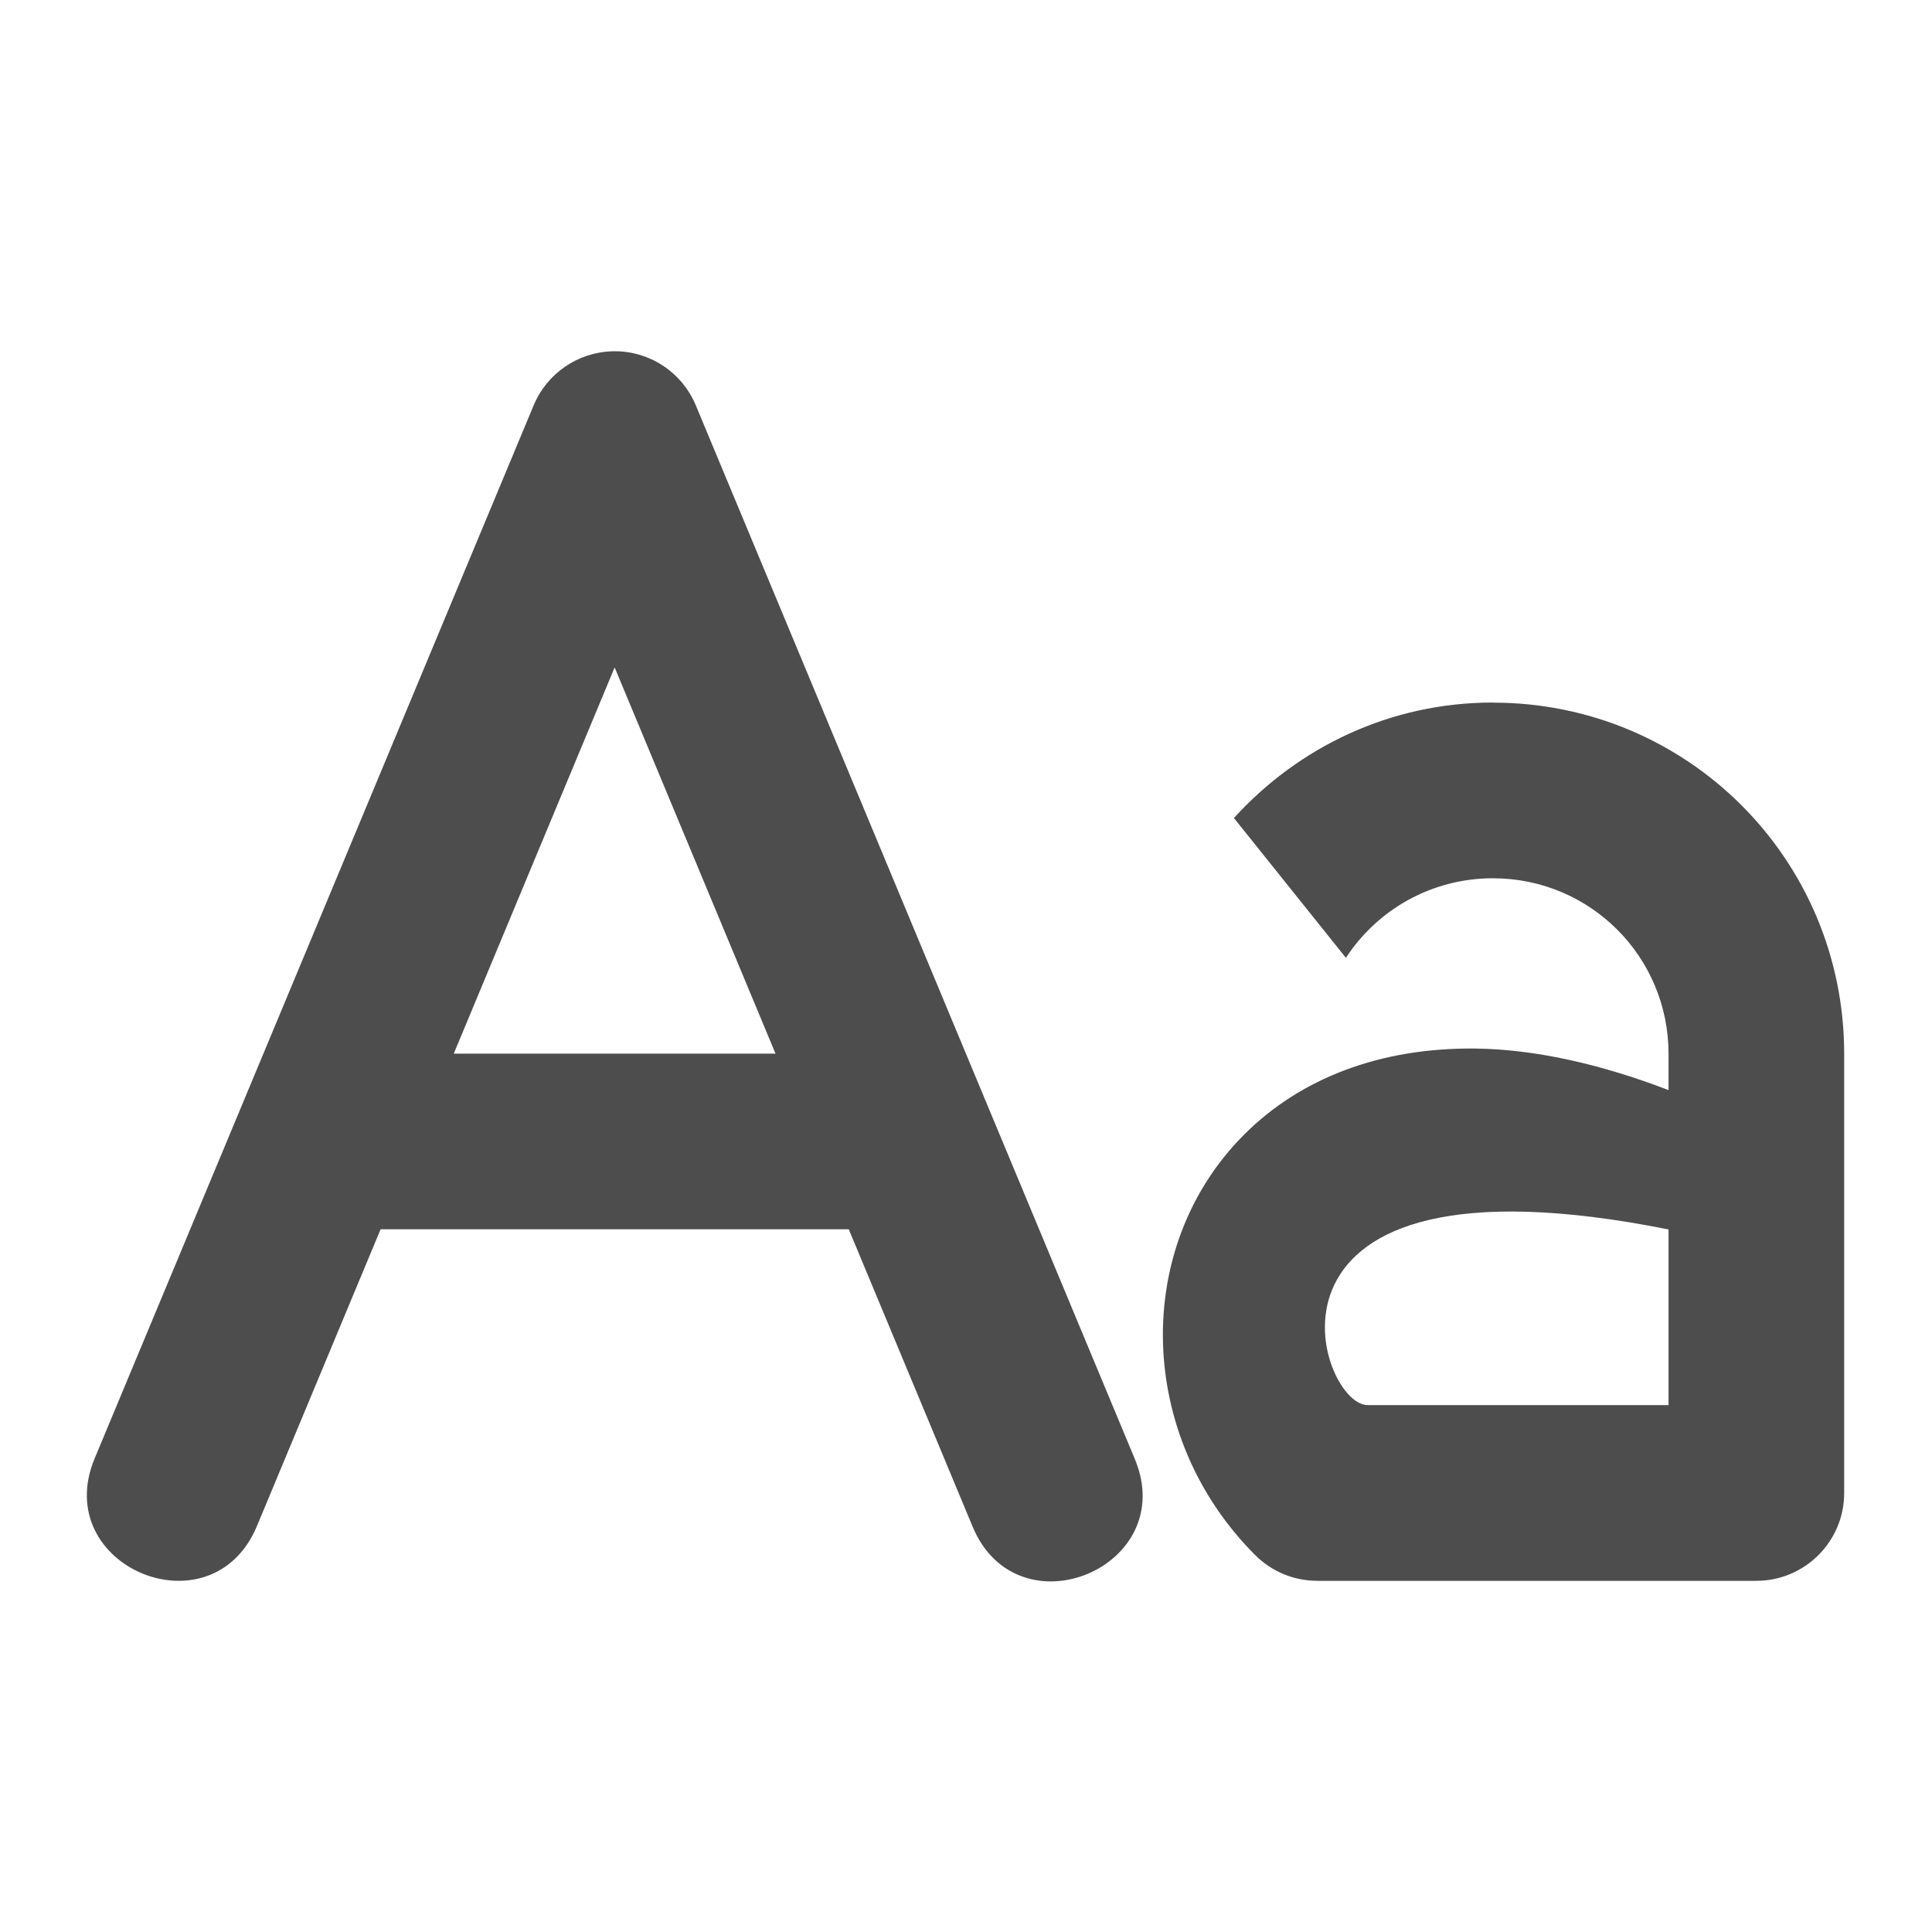 <?xml version="1.0" encoding="UTF-8" standalone="no"?>
<!-- Created with Inkscape (http://www.inkscape.org/) -->

<svg
   xmlns:dc="http://purl.org/dc/elements/1.1/"
   xmlns:cc="http://creativecommons.org/ns#"
   xmlns:rdf="http://www.w3.org/1999/02/22-rdf-syntax-ns#"
   xmlns:svg="http://www.w3.org/2000/svg"
   xmlns="http://www.w3.org/2000/svg"
   xmlns:sodipodi="http://sodipodi.sourceforge.net/DTD/sodipodi-0.dtd"
   xmlns:inkscape="http://www.inkscape.org/namespaces/inkscape"
   width="22"
   height="22"
   viewBox="0 0 22 22"
   id="svg2"
   version="1.1"
   inkscape:version="0.92.3 (2405546, 2018-03-11)"
   sodipodi:docname="format-text-uppercase.svg">
  <defs
     id="defs3051">
    <style
       type="text/css"
       id="current-color-scheme">
      .ColorScheme-Text {
        color:#4d4d4d;
      }
      </style>
  </defs>
  <sodipodi:namedview
     id="base"
     pagecolor="#ffffff"
     bordercolor="#666666"
     borderopacity="1.0"
     inkscape:pageopacity="0.0"
     inkscape:pageshadow="2"
     inkscape:zoom="54.045455"
     inkscape:cx="11"
     inkscape:cy="11"
     inkscape:document-units="px"
     inkscape:current-layer="layer1"
     showgrid="true"
     units="px"
     inkscape:showpageshadow="false"
     borderlayer="true"
     showguides="true"
     inkscape:guide-bbox="true"
     inkscape:window-width="2560"
     inkscape:window-height="1370"
     inkscape:window-x="0"
     inkscape:window-y="33"
     inkscape:window-maximized="1">
    <inkscape:grid
       type="xygrid"
       id="grid4136"
       empspacing="2" />
    <sodipodi:guide
       position="0,20"
       orientation="0,1"
       id="guide4140"
       inkscape:label="Icon Max Height"
       inkscape:color="rgb(233,30,99)"
       inkscape:locked="false" />
    <sodipodi:guide
       position="0,2"
       orientation="0,1"
       id="guide4142"
       inkscape:label="Icon Baseline"
       inkscape:color="rgb(233,30,99)"
       inkscape:locked="false" />
    <sodipodi:guide
       position="11,0"
       orientation="1,0"
       id="guide4144"
       inkscape:label="Center Vertical"
       inkscape:color="rgb(221,44,0)"
       inkscape:locked="false" />
    <sodipodi:guide
       position="15,11"
       orientation="0,1"
       id="guide4146"
       inkscape:label="Center Horizontal"
       inkscape:color="rgb(221,44,0)"
       inkscape:locked="false" />
  </sodipodi:namedview>
  <g
     inkscape:label="Capa 1"
     inkscape:groupmode="layer"
     id="layer1"
     transform="translate(0,-1030.362)">
    <path
       style="fill:currentColor;fill-opacity:1;stroke:none" class="ColorScheme-Text"
       d="m 6.976,1034.362 c -0.394,0.01 -0.746,0.25 -0.898,0.613 l -5,11.994 c -0.513,1.232 1.334,2.002 1.848,0.77 l 1.408,-3.379 H 9.665 l 1.41,3.385 c 0.512,1.232 2.359,0.464 1.848,-0.768 l -5,-12 c -0.159,-0.381 -0.535,-0.625 -0.947,-0.615 z m 0.023,3.6 1.832,4.398 H 5.167 Z m 10.001,0.4 c -1.176,0 -2.219,0.512 -2.949,1.315 l 1.275,1.592 c 0.356,-0.545 0.971,-0.906 1.674,-0.906 1.108,0 2,0.892 2,2 v 0.412 c -0.786,-0.301 -1.53,-0.465 -2.199,-0.473 -1.087,-0.012 -1.993,0.339 -2.633,0.979 -1.279,1.279 -1.229,3.435 0.125,4.789 0.188,0.188 0.442,0.293 0.707,0.293 h 5 c 0.552,-10e-5 1,-0.448 1,-1 v -3 -2 c 0,-2.216 -1.784,-4 -4,-4 z m 2,6 1e-6,2 h -3.428 c -0.572,0 -1.572,-3 3.428,-2 z"
       id="path822"
       inkscape:connector-curvature="0"
       sodipodi:nodetypes="ccccccccccccccsccssccccccccsscccc" />
  </g>
</svg>
